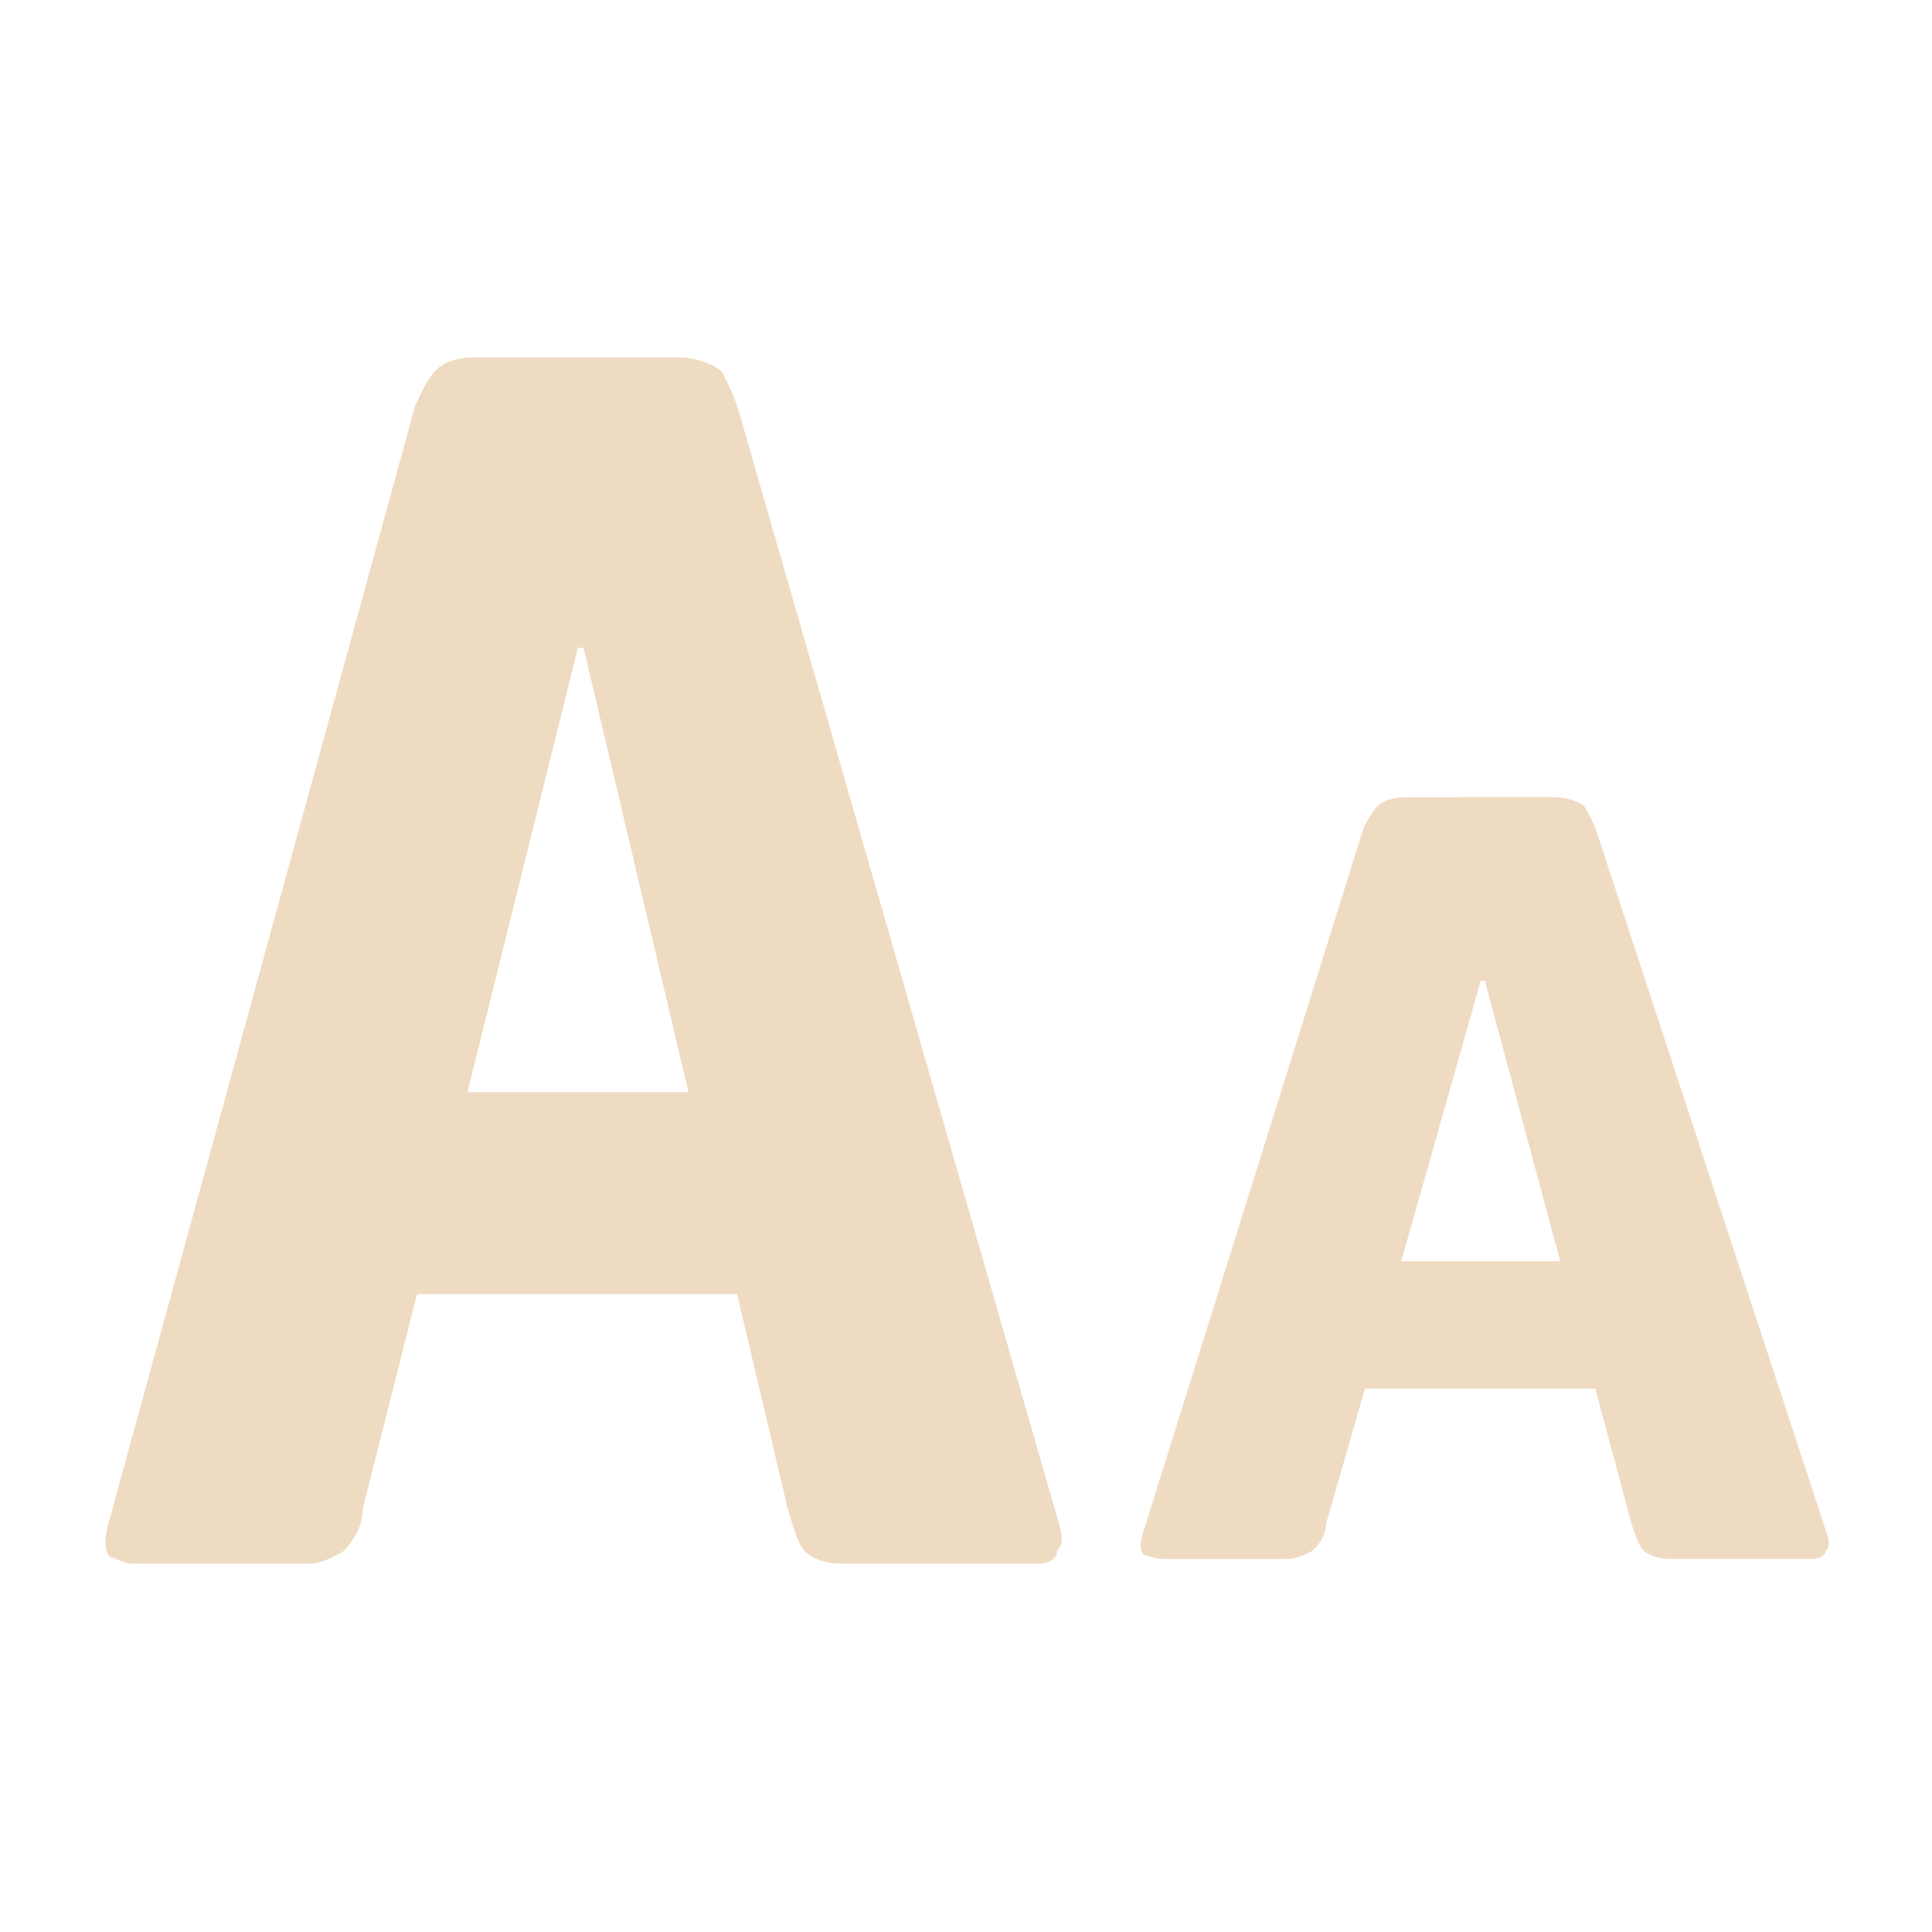 <?xml version="1.0" encoding="UTF-8" standalone="no"?>
<svg
   xmlns:dc="http://purl.org/dc/elements/1.1/"
   xmlns:cc="http://creativecommons.org/ns#"
   xmlns:rdf="http://www.w3.org/1999/02/22-rdf-syntax-ns#"
   xmlns:svg="http://www.w3.org/2000/svg"
   xmlns="http://www.w3.org/2000/svg"
   xmlns:sodipodi="http://sodipodi.sourceforge.net/DTD/sodipodi-0.dtd"
   xmlns:inkscape="http://www.inkscape.org/namespaces/inkscape"
   width="500px"
   height="500px"
   viewBox="0 0 26 26"
   version="1.1"
   id="svg829"
   sodipodi:docname="icons8-font-size.svg"
   inkscape:version="0.92.2 (5c3e80d, 2017-08-06)">
  <defs
     id="defs833" />
  <sodipodi:namedview
     pagecolor="#ffffff"
     bordercolor="#666666"
     borderopacity="1"
     objecttolerance="10"
     gridtolerance="10"
     guidetolerance="10"
     inkscape:pageopacity="0"
     inkscape:pageshadow="2"
     inkscape:window-width="737"
     inkscape:window-height="480"
     id="namedview831"
     showgrid="false"
     inkscape:zoom="0.3337544"
     inkscape:cx="263.16357"
     inkscape:cy="289.4907"
     inkscape:window-x="53"
     inkscape:window-y="131"
     inkscape:window-maximized="0"
     inkscape:current-layer="surface1" />
  <g
     id="surface1">
    <path
       style="fill:#efdbc2;fill-opacity:1;fill-rule:nonzero;stroke:none;stroke-width:0.868"
       d="m 6.393,4.81 c -0.32,0 -0.473,0.108 -0.553,0.198 -0.083,0.093 -0.173,0.273 -0.253,0.453 L 1.482,20.419 c -0.083,0.273 -0.083,0.446 0,0.539 0.08,0 0.166,0.086 0.326,0.086 h 2.344 c 0.16,0 0.317,-0.079 0.476,-0.173 0.083,-0.09 0.253,-0.291 0.253,-0.565 l 0.732,-2.891 h 4.307 l 0.681,2.891 c 0.08,0.273 0.144,0.475 0.227,0.565 0.08,0.093 0.259,0.173 0.502,0.173 h 2.647 c 0.16,0 0.249,-0.079 0.249,-0.173 0.083,-0.09 0.083,-0.18 0,-0.453 L 9.946,5.547 C 9.863,5.274 9.802,5.191 9.719,5.008 9.636,4.918 9.383,4.81 9.14,4.81 Z m 1.384,3.909 h 0.077 L 9.265,14.698 H 6.291 Z"
       id="path826"
       inkscape:connector-curvature="0"
       sodipodi:nodetypes="sccccssccccccssccccssccccc" />
    <path
       style="fill:#efdbc2;fill-opacity:1;fill-rule:nonzero;stroke:none;stroke-width:0.585"
       d="m 18.931,10.729 c -0.23,0 -0.341,0.068 -0.398,0.125 -0.06,0.059 -0.124,0.173 -0.182,0.286 l -2.955,9.445 c -0.06,0.173 -0.06,0.282 0,0.341 0.058,0 0.12,0.054 0.235,0.054 h 1.687 c 0.115,0 0.228,-0.05 0.343,-0.109 0.06,-0.057 0.182,-0.184 0.182,-0.356 L 18.369,18.689 h 3.1 l 0.49,1.825 c 0.058,0.173 0.104,0.3 0.163,0.356 0.058,0.059 0.186,0.109 0.361,0.109 h 1.905 c 0.115,0 0.179,-0.05 0.179,-0.109 0.06,-0.057 0.06,-0.114 0,-0.286 l -3.081,-9.391 c -0.06,-0.173 -0.104,-0.225 -0.163,-0.341 -0.06,-0.057 -0.242,-0.125 -0.417,-0.125 z m 0.996,2.468 h 0.055 l 1.015,3.776 h -2.14 z"
       id="path826-9"
       inkscape:connector-curvature="0"
       sodipodi:nodetypes="sccccssccccccssccccssccccc" />
  </g>
</svg>

